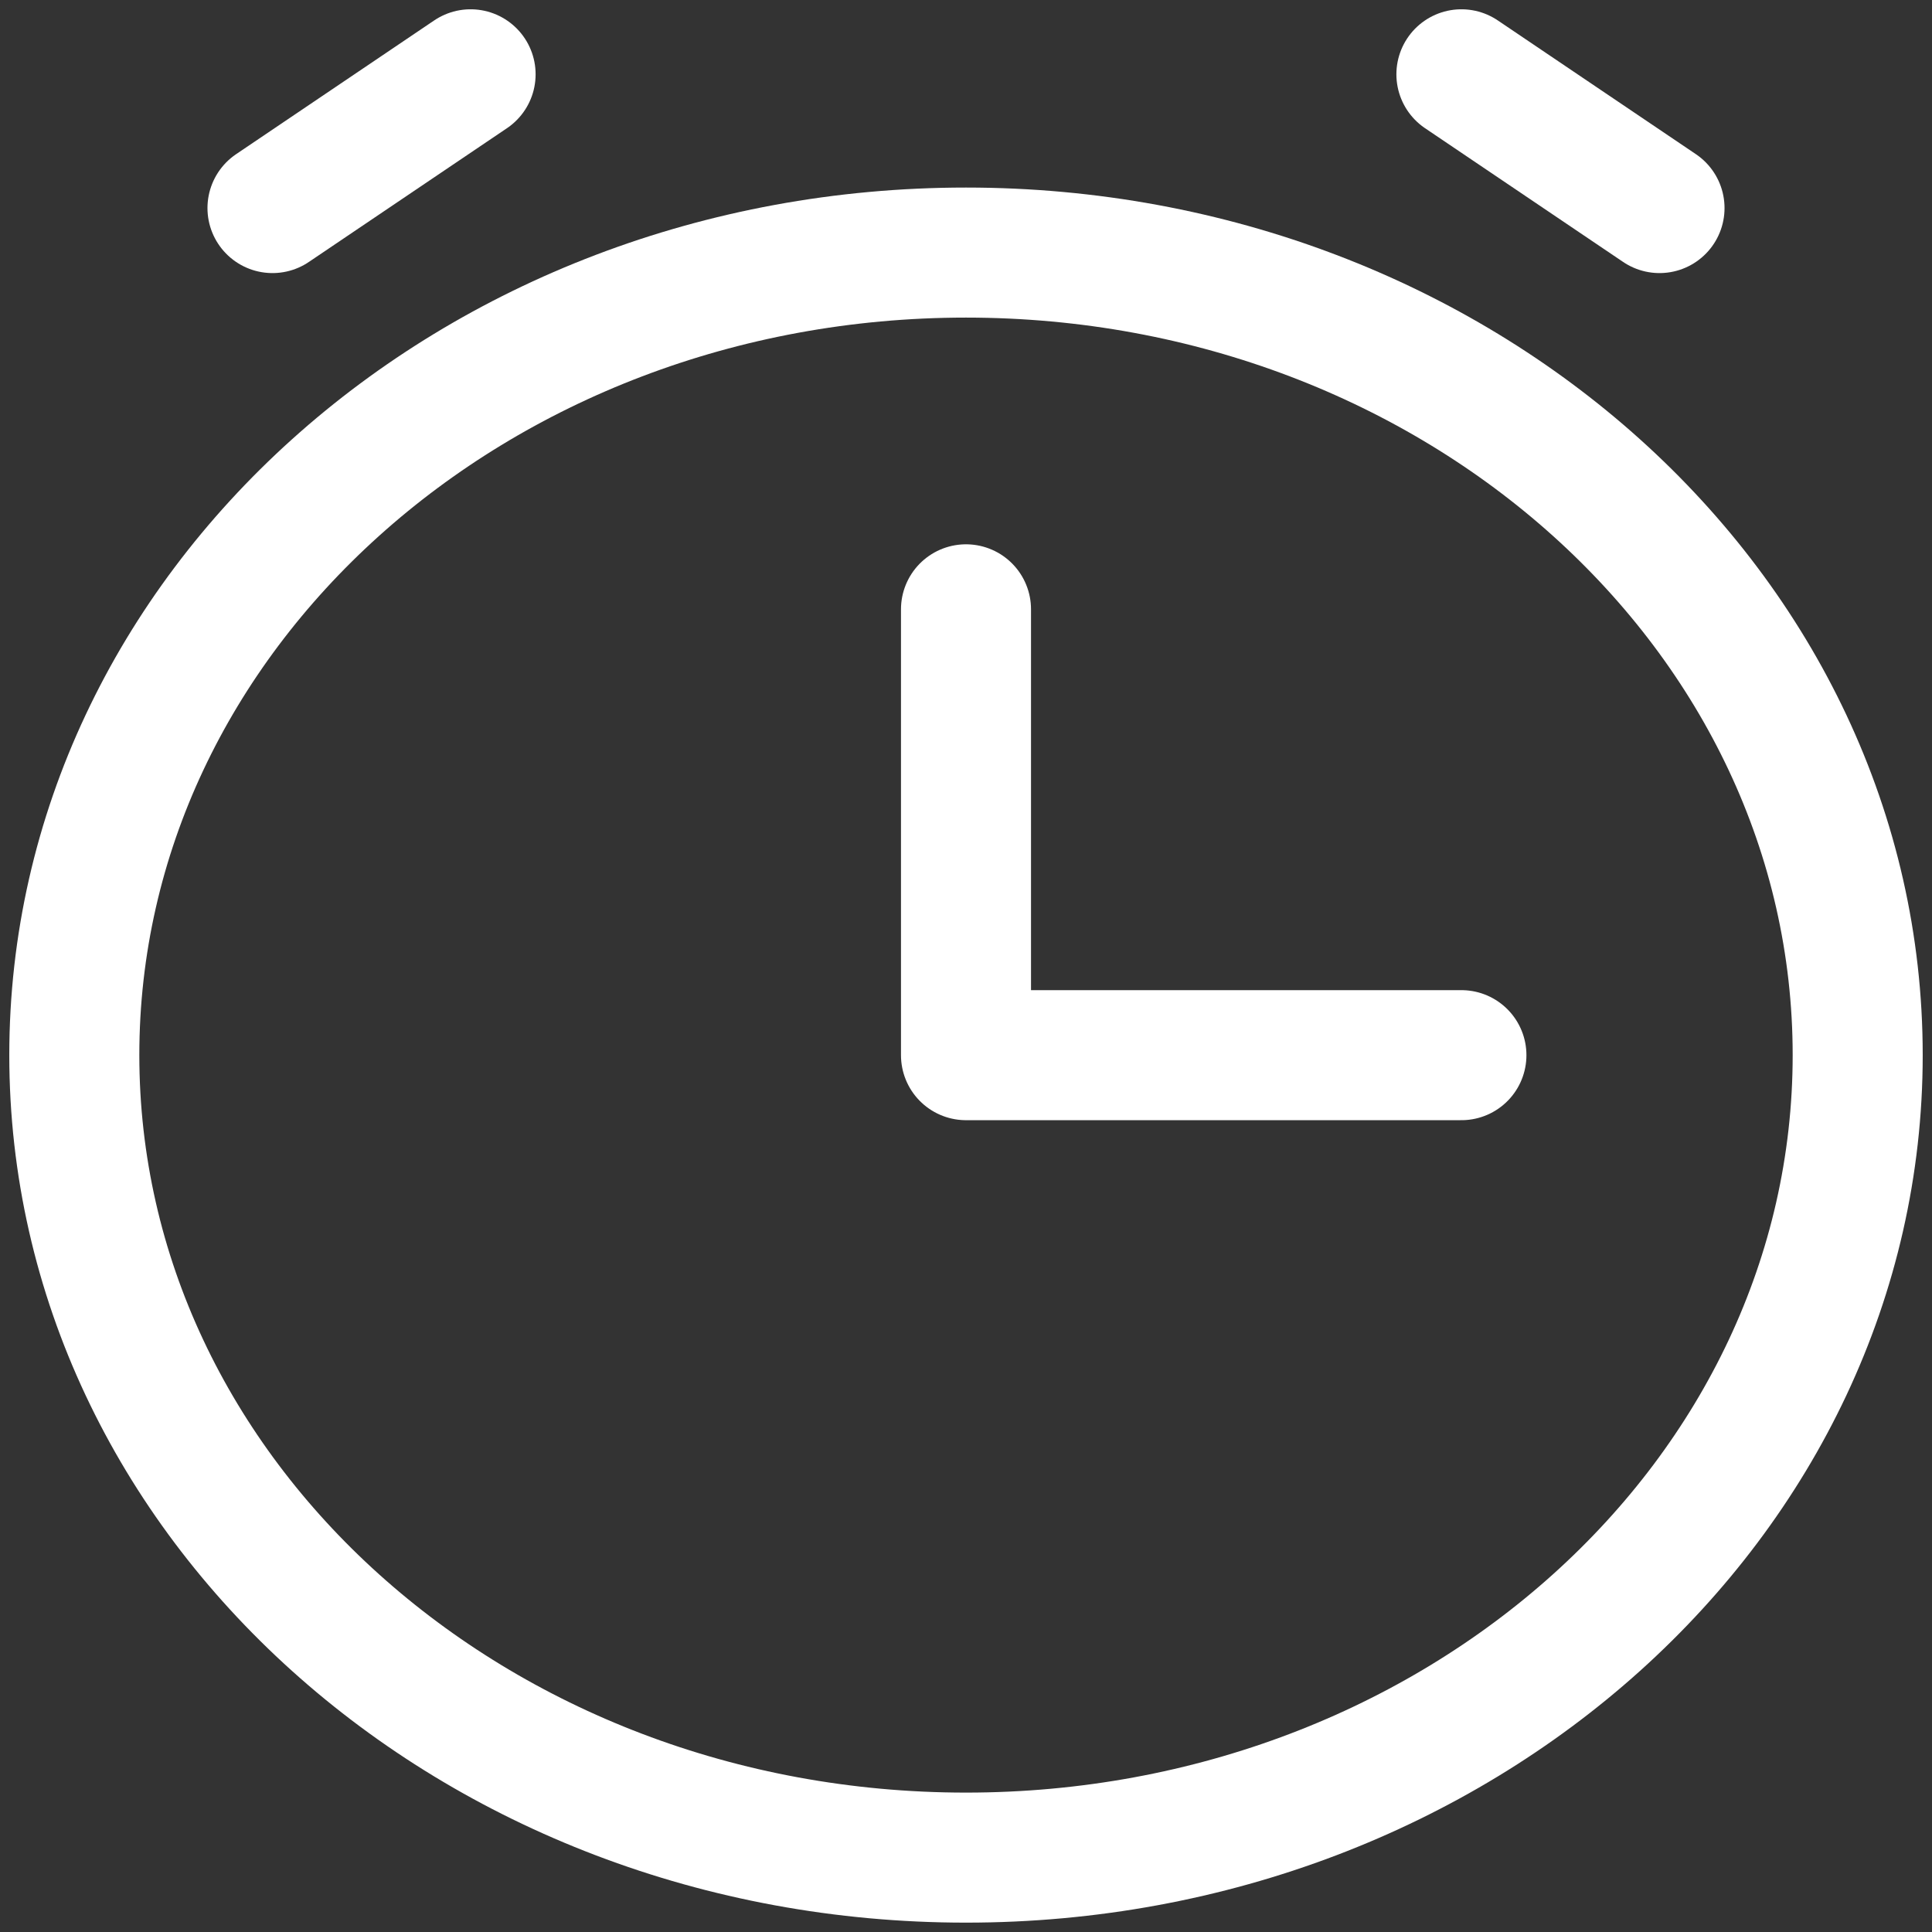 <svg width="26" height="26" viewBox="0 0 26 26" fill="none" xmlns="http://www.w3.org/2000/svg">
<rect x="0" y="0" width="26" height="26" fill="#333333" stroke="none"/>
<path d="M19.667 14.2H13V8.2" stroke="white" stroke-width="1.75" stroke-linecap="round" stroke-linejoin="round"/>
<path d="M3.667 2.8L6.333 1" stroke="white" stroke-width="1.75" stroke-linecap="round" stroke-linejoin="round"/>
<path d="M22.333 2.8L19.667 1" stroke="white" stroke-width="1.75" stroke-linecap="round" stroke-linejoin="round"/>
<path d="M13 24.999C19.628 24.999 25 20.164 25 14.199C25 8.235 19.628 3.399 13 3.399C6.373 3.399 1 8.235 1 14.199C1 20.164 6.373 24.999 13 24.999Z" stroke="white" stroke-width="1.75" stroke-linecap="round" stroke-linejoin="round"/>
</svg>
